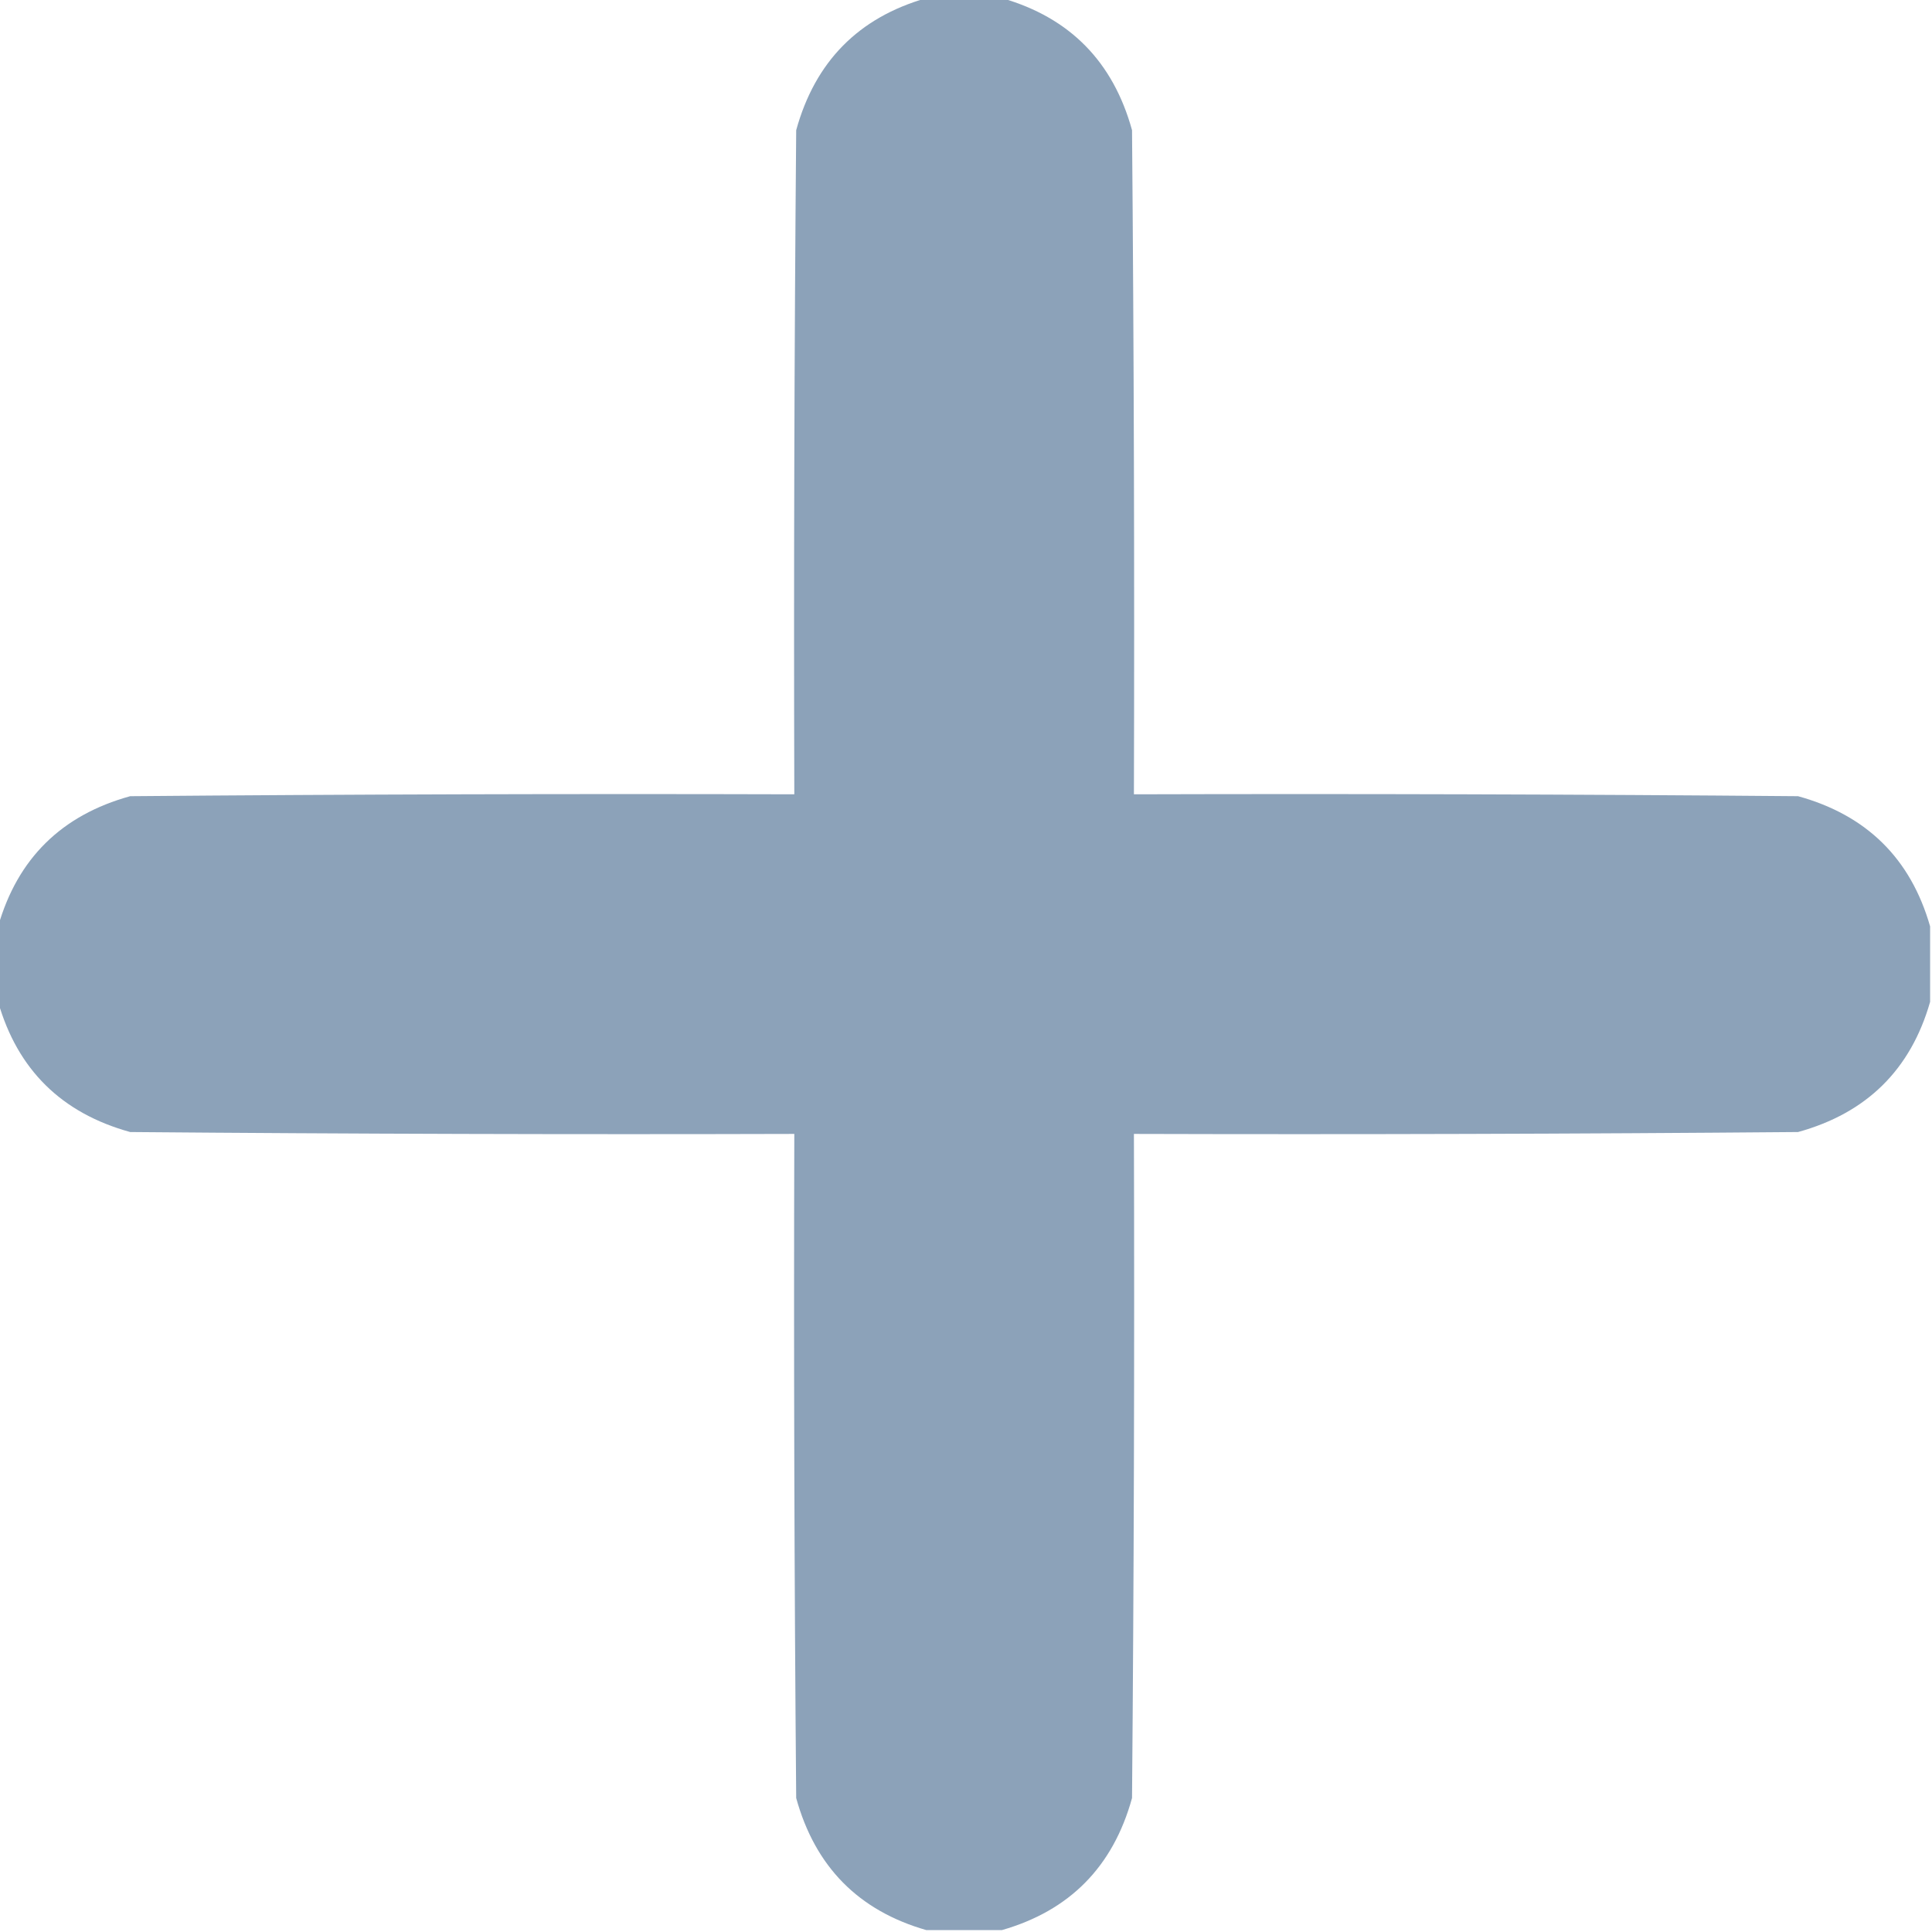 <?xml version="1.0" encoding="UTF-8"?>
<!DOCTYPE svg PUBLIC "-//W3C//DTD SVG 1.1//EN" "http://www.w3.org/Graphics/SVG/1.1/DTD/svg11.dtd">
<svg xmlns="http://www.w3.org/2000/svg" version="1.1" width="512px" height="512px" style="shape-rendering:geometricPrecision; text-rendering:geometricPrecision; image-rendering:optimizeQuality; fill-rule:evenodd; clip-rule:evenodd" xmlns:xlink="http://www.w3.org/1999/xlink">
<g><path style="opacity:0.998" fill="#8ca2b9" d="M 245.5,-0.5 C 252.167,-0.5 258.833,-0.5 265.5,-0.5C 283.484,4.652 294.984,16.318 300,34.5C 300.5,93.166 300.667,151.832 300.5,210.5C 359.168,210.333 417.834,210.5 476.5,211C 494.682,216.016 506.348,227.516 511.5,245.5C 511.5,252.167 511.5,258.833 511.5,265.5C 506.348,283.484 494.682,294.984 476.5,300C 417.834,300.5 359.168,300.667 300.5,300.5C 300.667,359.168 300.5,417.834 300,476.5C 294.984,494.682 283.484,506.348 265.5,511.5C 258.833,511.5 252.167,511.5 245.5,511.5C 227.516,506.348 216.016,494.682 211,476.5C 210.5,417.834 210.333,359.168 210.5,300.5C 151.832,300.667 93.166,300.5 34.5,300C 16.318,294.984 4.652,283.484 -0.5,265.5C -0.5,258.833 -0.5,252.167 -0.5,245.5C 4.652,227.516 16.318,216.016 34.5,211C 93.166,210.5 151.832,210.333 210.5,210.5C 210.333,151.832 210.5,93.166 211,34.5C 216.016,16.318 227.516,4.652 245.5,-0.5 Z"/></g>
</svg>
